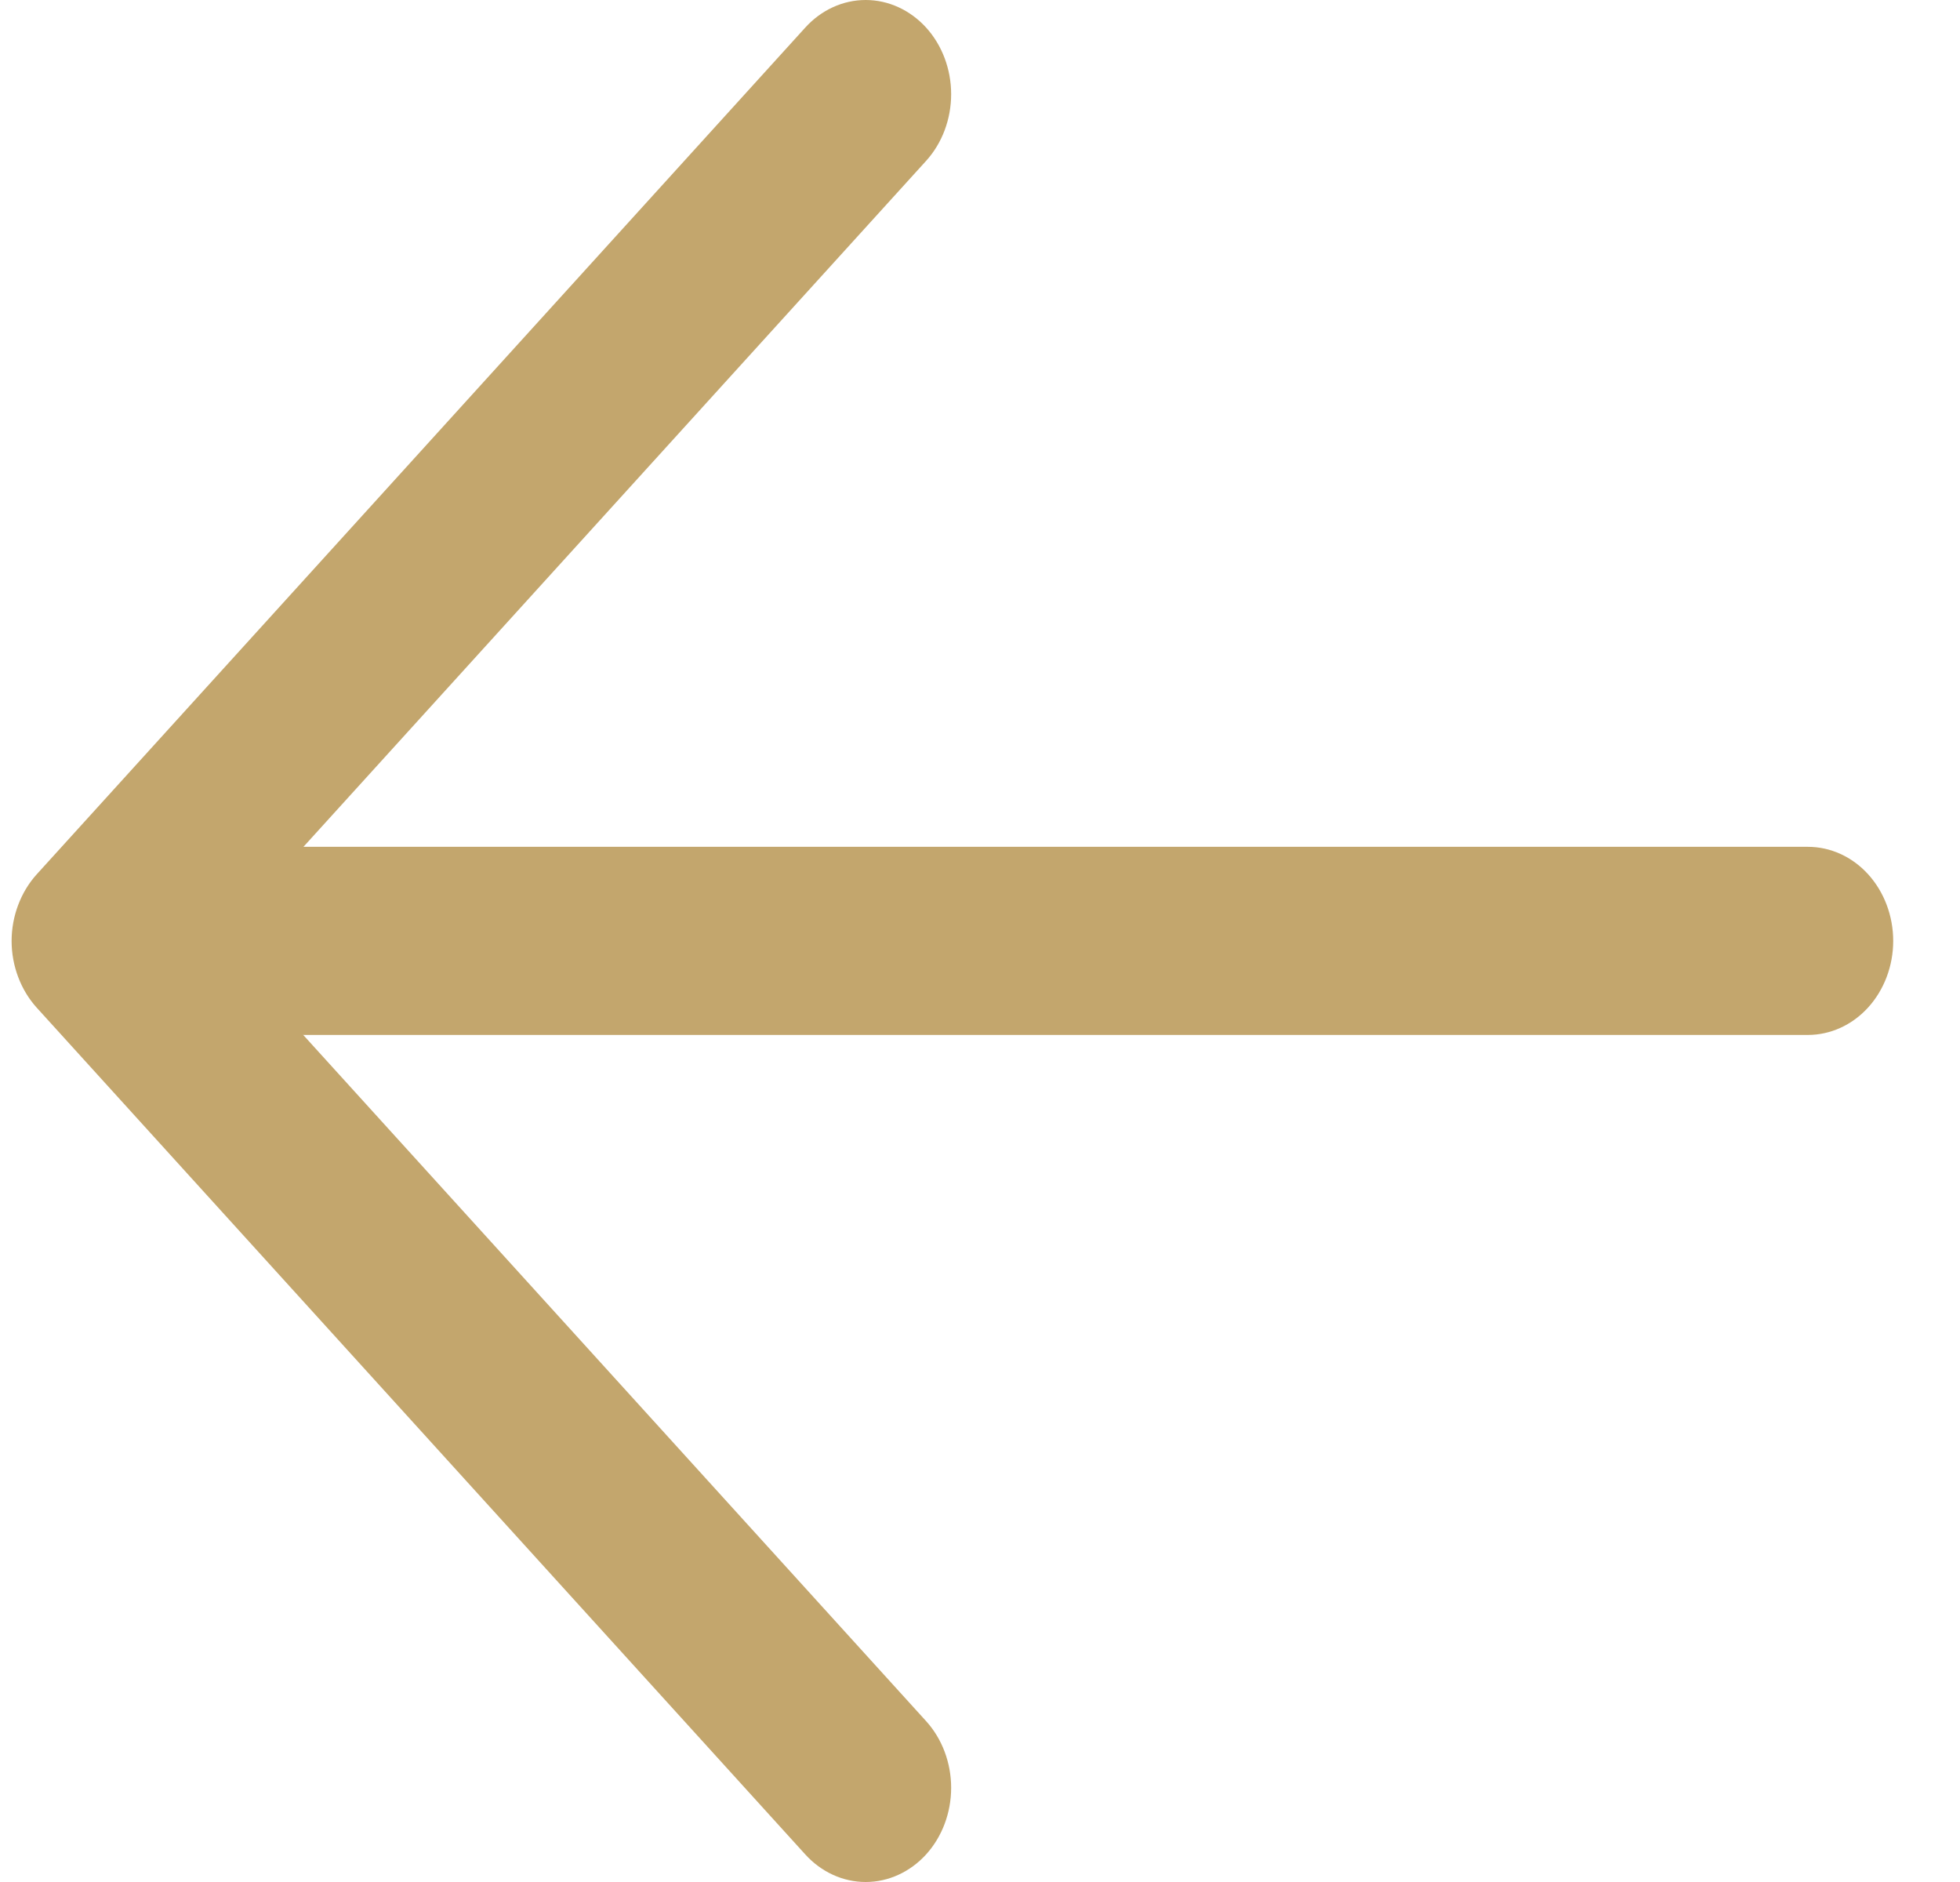 <svg width="25" height="24" viewBox="0 0 25 24" fill="none" xmlns="http://www.w3.org/2000/svg">
<path d="M1.277 10.799H23.059C23.348 10.799 23.625 10.925 23.829 11.15C24.033 11.375 24.148 11.681 24.148 11.999C24.148 12.317 24.033 12.622 23.829 12.847C23.625 13.072 23.348 13.198 23.059 13.198H1.277C0.988 13.198 0.711 13.072 0.506 12.847C0.302 12.622 0.188 12.317 0.188 11.999C0.188 11.681 0.302 11.375 0.506 11.15C0.711 10.925 0.988 10.799 1.277 10.799Z" fill="#C3A66D"/>
<path d="M2.78 12L11.813 21.949C12.017 22.174 12.132 22.48 12.132 22.799C12.132 23.117 12.017 23.423 11.813 23.648C11.608 23.873 11.331 24 11.042 24C10.752 24 10.475 23.873 10.271 23.648L0.468 12.85C0.367 12.738 0.287 12.606 0.232 12.46C0.177 12.314 0.148 12.158 0.148 12C0.148 11.842 0.177 11.686 0.232 11.54C0.287 11.394 0.367 11.262 0.468 11.15L10.271 0.352C10.475 0.127 10.752 0 11.042 0C11.331 0 11.608 0.127 11.813 0.352C12.017 0.577 12.132 0.883 12.132 1.201C12.132 1.52 12.017 1.826 11.813 2.051L2.78 12Z" fill="#C3A66D"/>
</svg>

